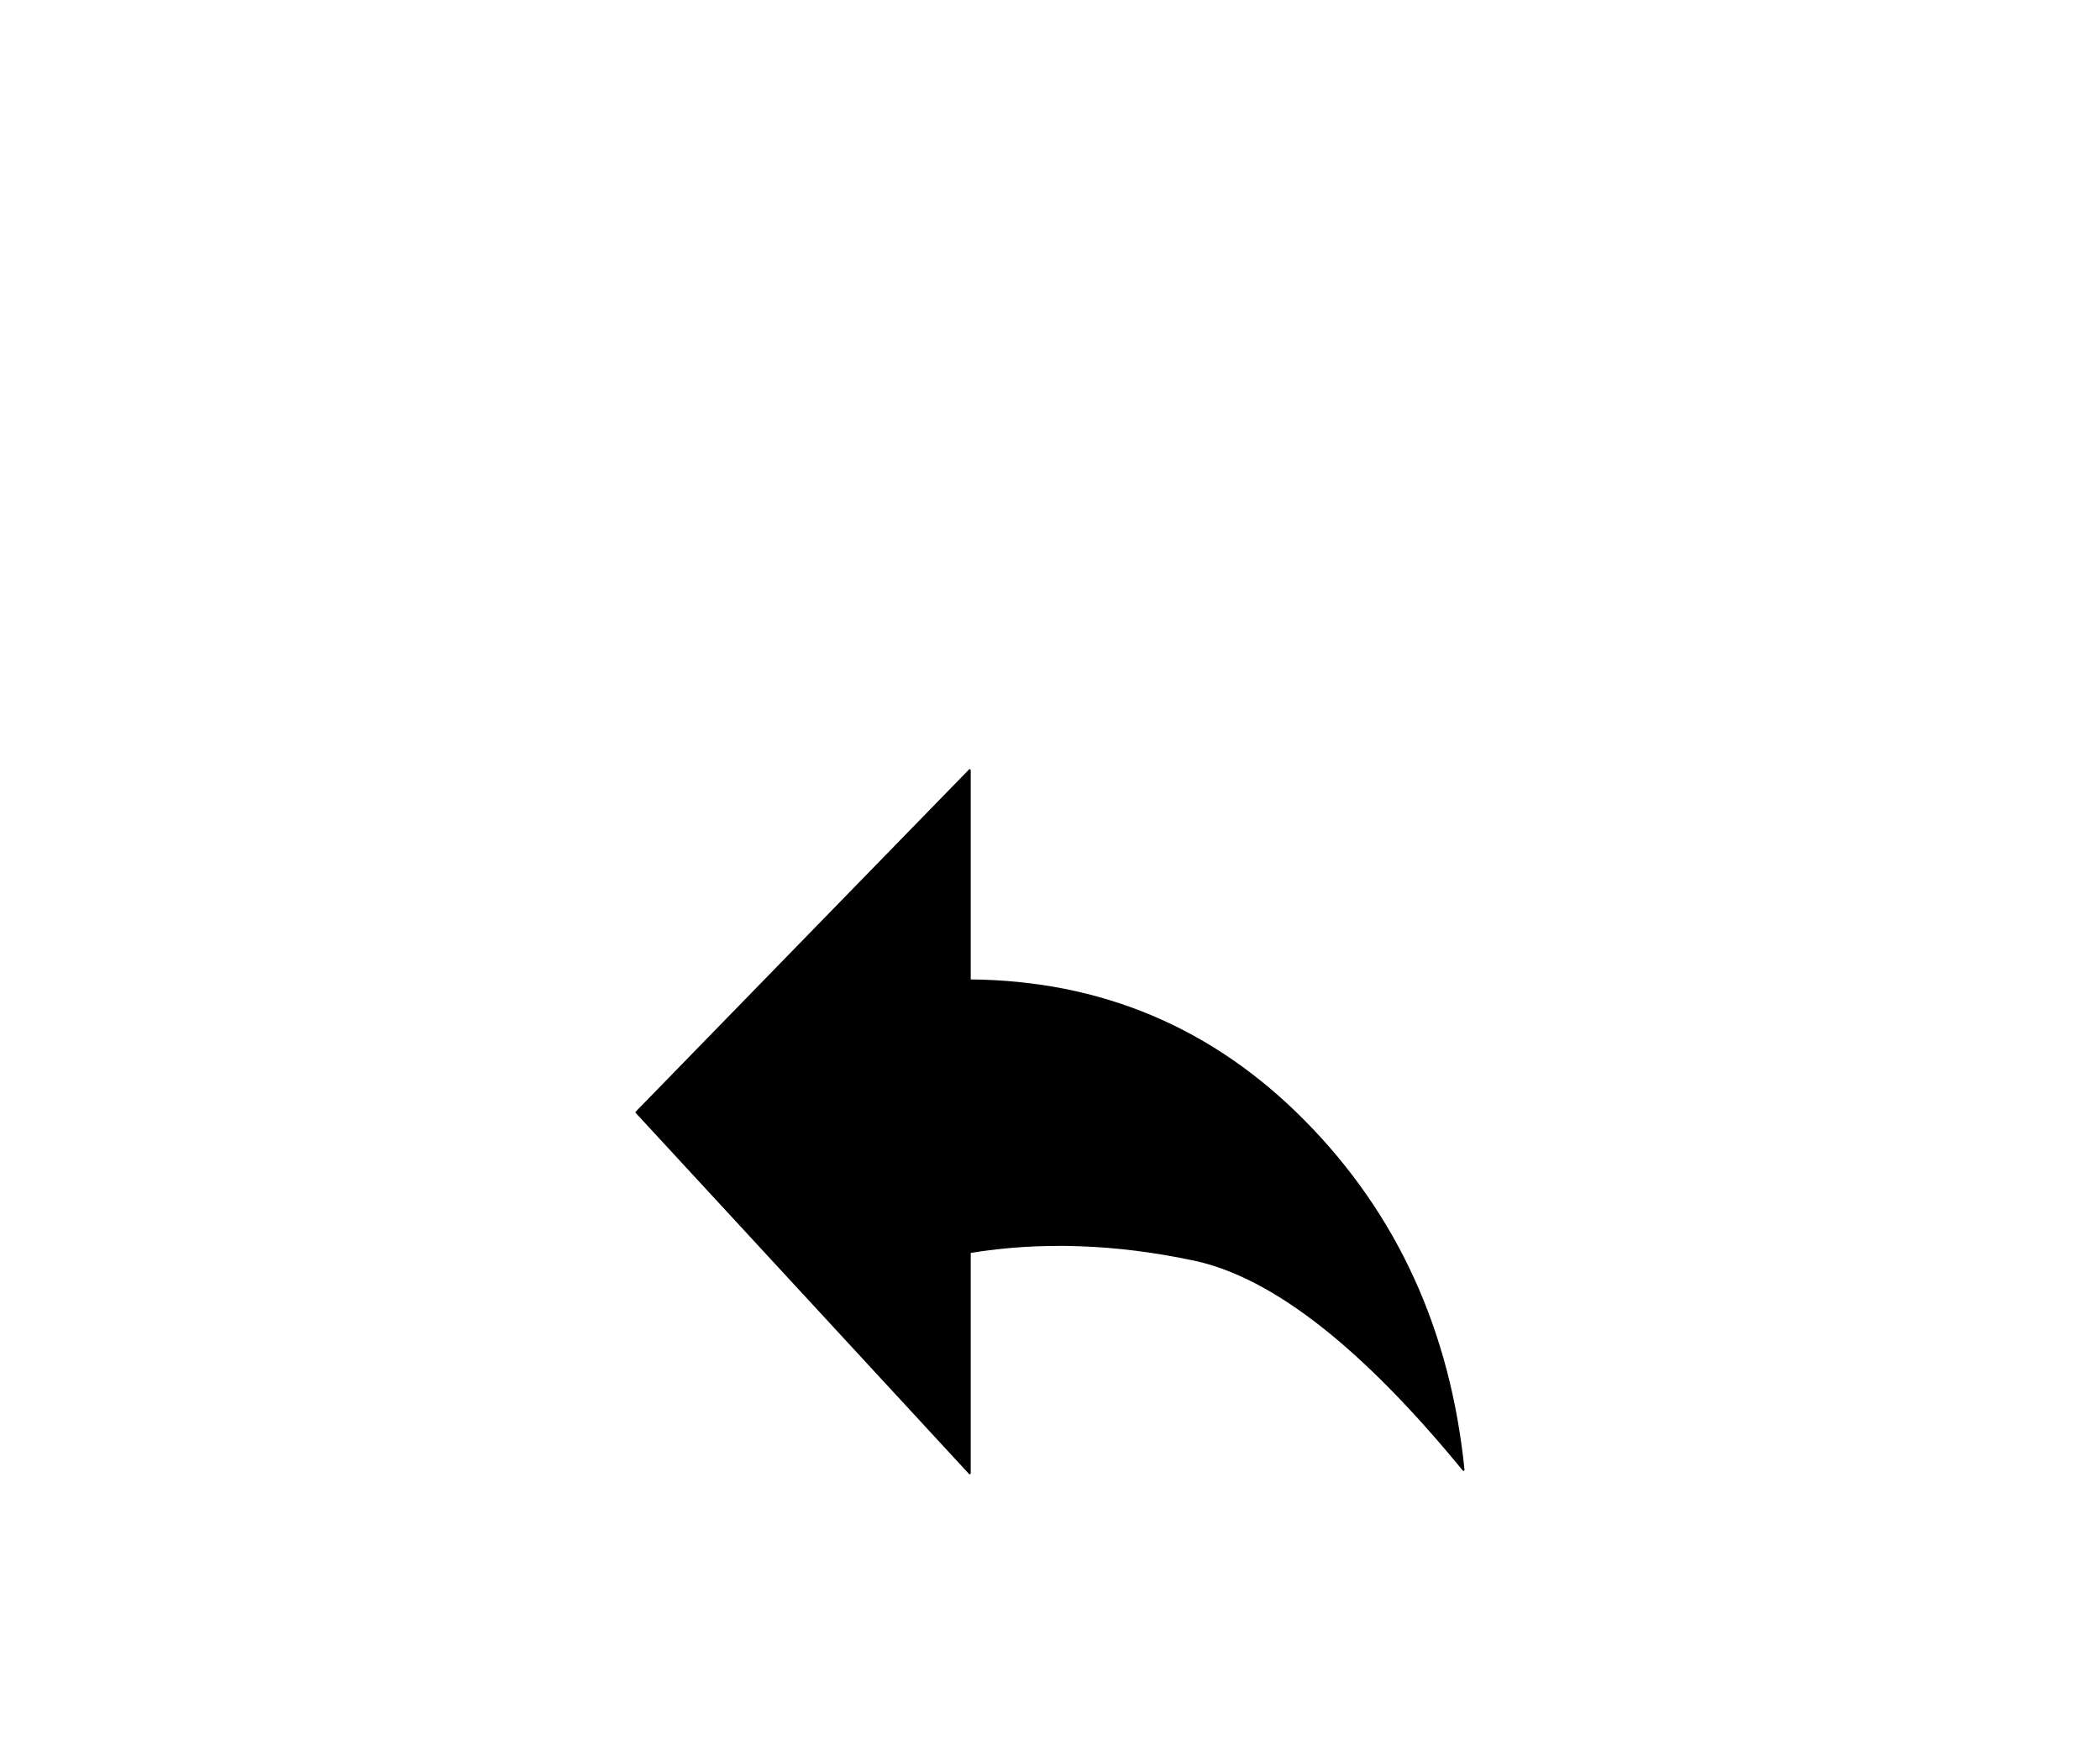<svg width="2116" height="1769" viewBox="0 0 2116 1769" fill="none" xmlns="http://www.w3.org/2000/svg">
<path fill-rule="evenodd" clip-rule="evenodd" d="M1474.67 1480.75C1372.72 1356.31 1282.19 1285.69 1203.08 1268.92C1123.97 1252.14 1048.65 1249.6 977.125 1261.31V1484.17L641.333 1120.52L977.125 775.833V987.646C1109.39 988.687 1221.83 1036.14 1314.46 1130C1407.07 1223.86 1460.47 1340.78 1474.67 1480.75Z" fill="black" stroke="black" stroke-width="2" stroke-linejoin="round"/>
</svg>
